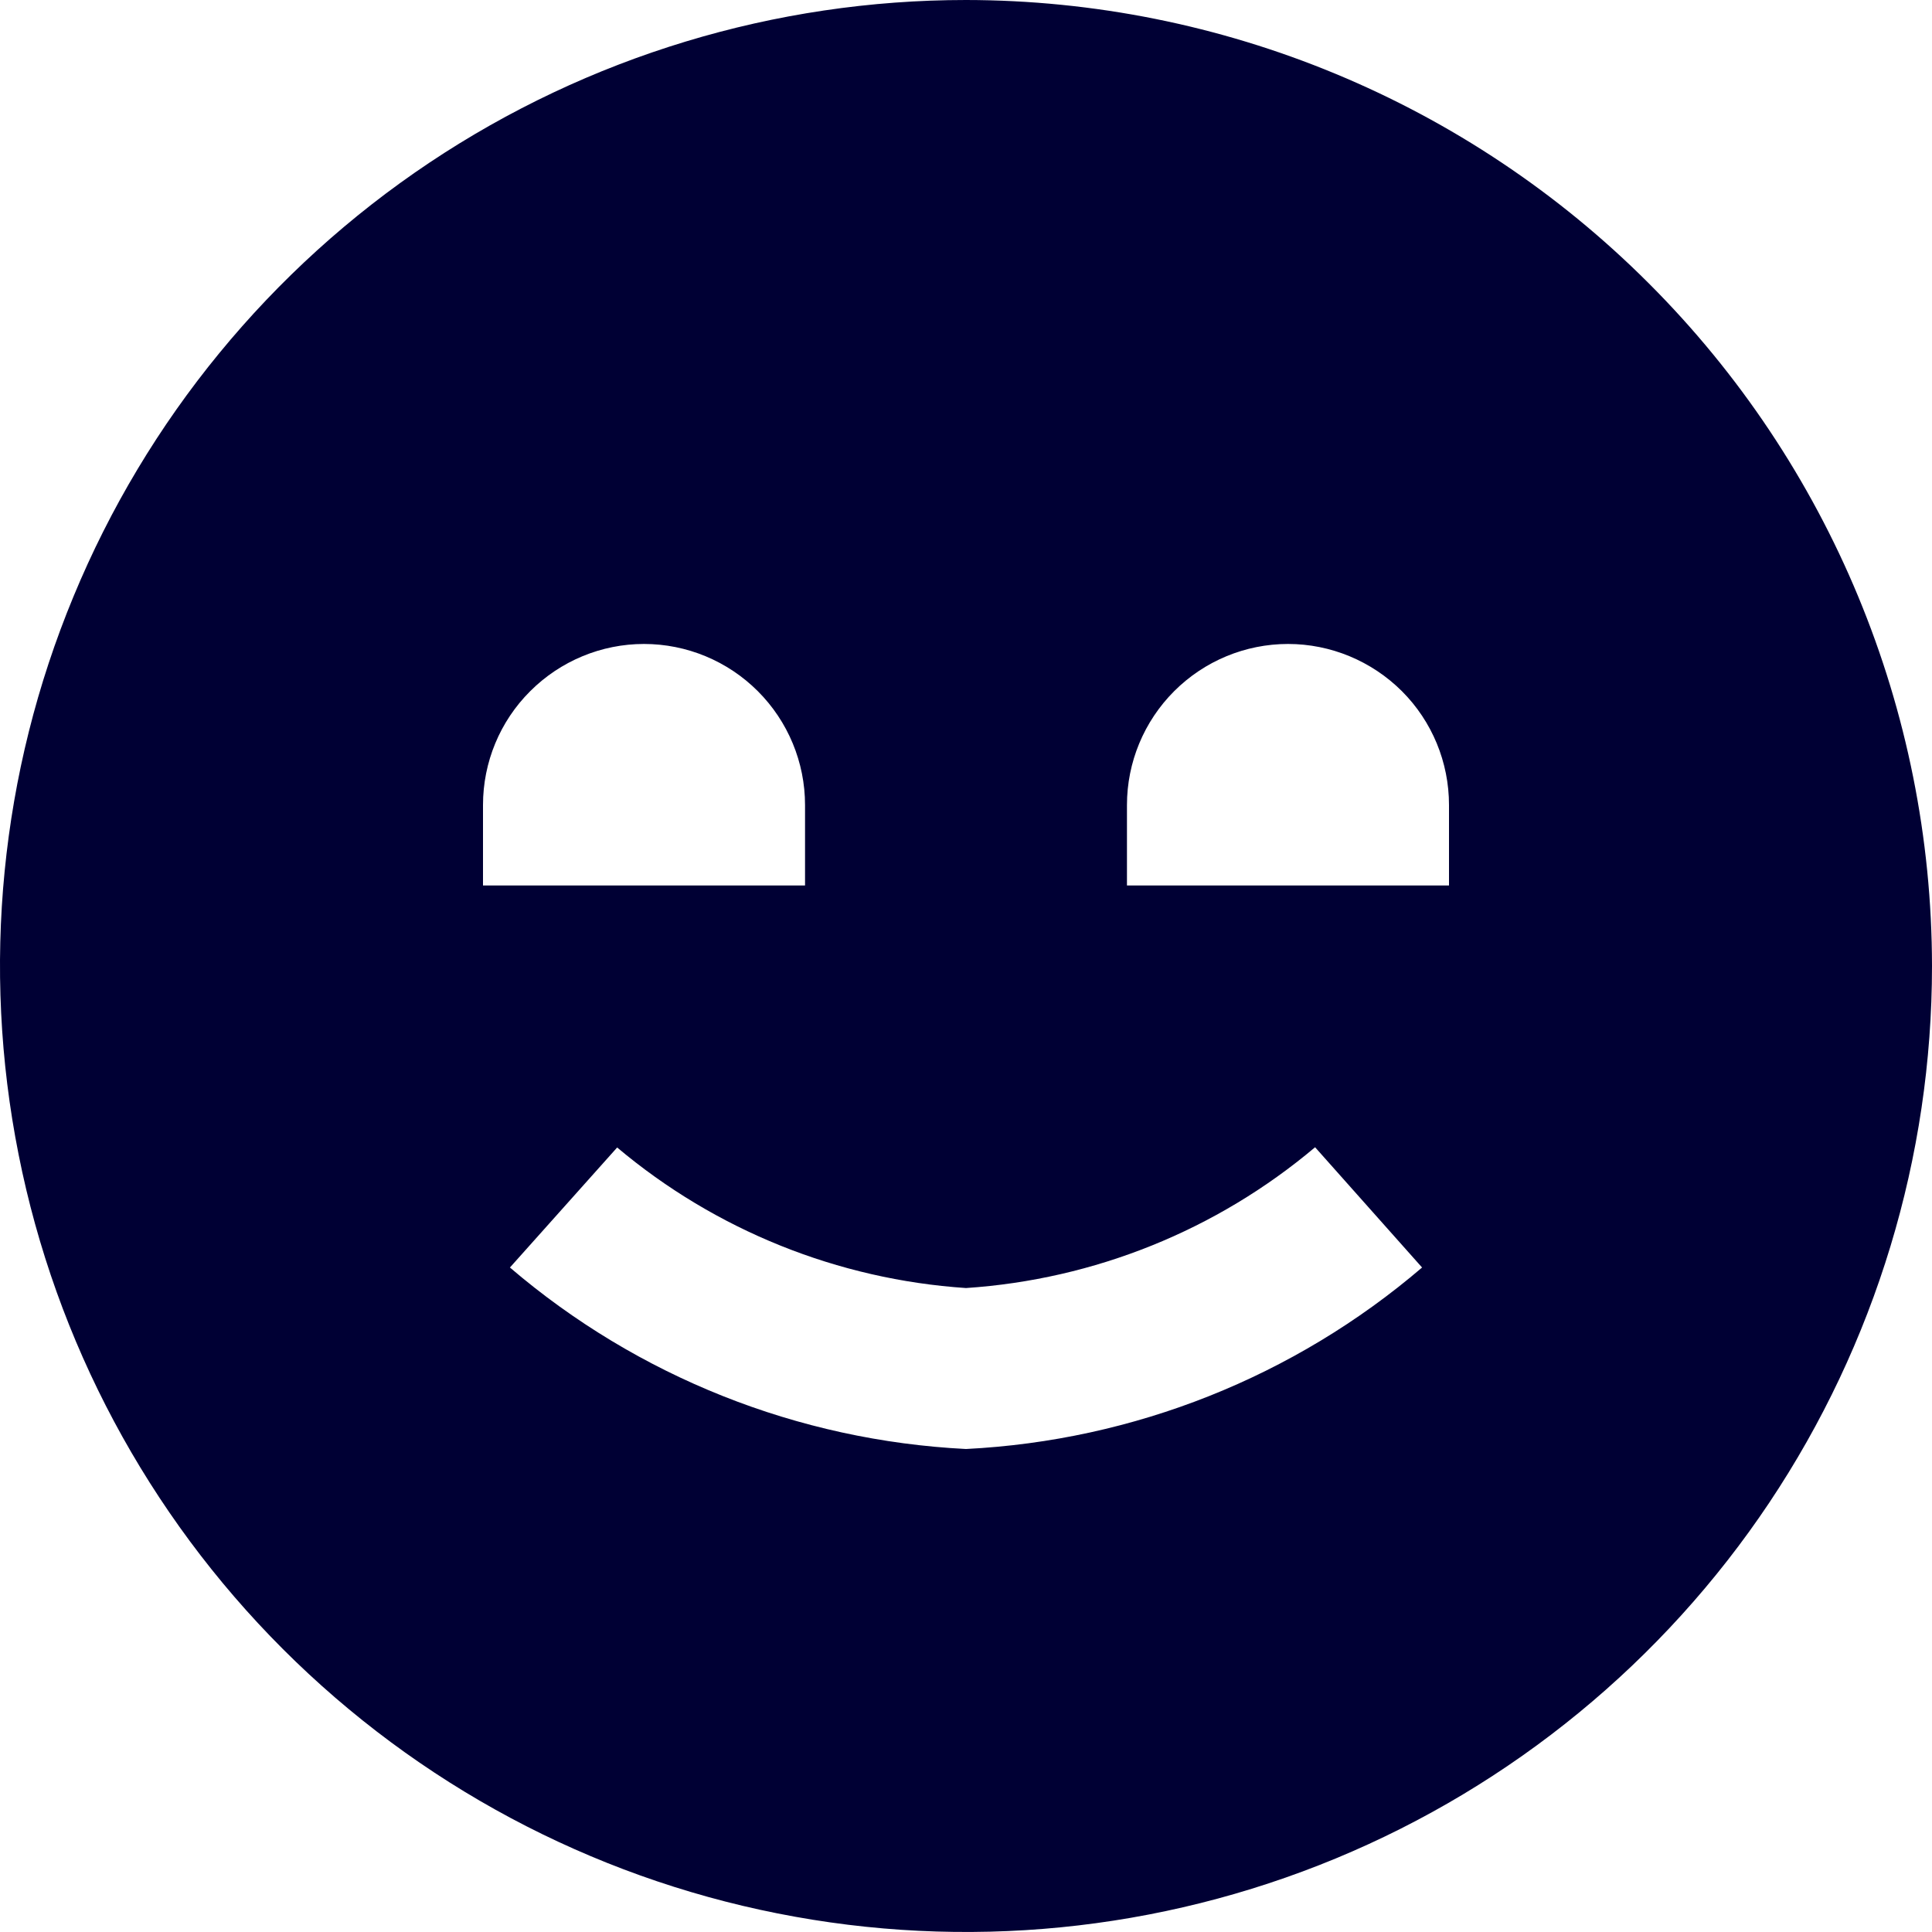 <svg width="16" height="16" viewBox="0 0 16 16" fill="none" xmlns="http://www.w3.org/2000/svg">
<g clip-path="url(#clip0_2022_6851)">
<path d="M8 0C6.418 0 4.871 0.469 3.555 1.348C2.24 2.227 1.214 3.477 0.609 4.939C0.003 6.4 -0.155 8.009 0.154 9.561C0.462 11.113 1.224 12.538 2.343 13.657C3.462 14.776 4.887 15.538 6.439 15.846C7.991 16.155 9.6 15.996 11.062 15.391C12.523 14.786 13.773 13.76 14.652 12.445C15.531 11.129 16 9.582 16 8C15.998 5.879 15.154 3.845 13.654 2.346C12.155 0.846 10.121 0.002 8 0V0ZM4 6.667C4 6.313 4.14 5.974 4.391 5.724C4.641 5.474 4.98 5.333 5.333 5.333C5.687 5.333 6.026 5.474 6.276 5.724C6.526 5.974 6.667 6.313 6.667 6.667V7.333H4V6.667ZM8 12C6.609 11.93 5.281 11.402 4.223 10.497L5.111 9.503C5.925 10.188 6.938 10.596 8 10.667C9.063 10.596 10.076 10.188 10.891 9.501L11.777 10.497C10.719 11.402 9.391 11.93 8 12ZM9.333 7.333V6.667C9.333 6.313 9.474 5.974 9.724 5.724C9.974 5.474 10.313 5.333 10.667 5.333C11.02 5.333 11.359 5.474 11.61 5.724C11.86 5.974 12 6.313 12 6.667V7.333H9.333Z" fill="#000034"/>
</g>
<defs>
<clipPath id="clip0_2022_6851">
<rect width="16" height="16" fill="white"/>
</clipPath>
</defs>
</svg>
